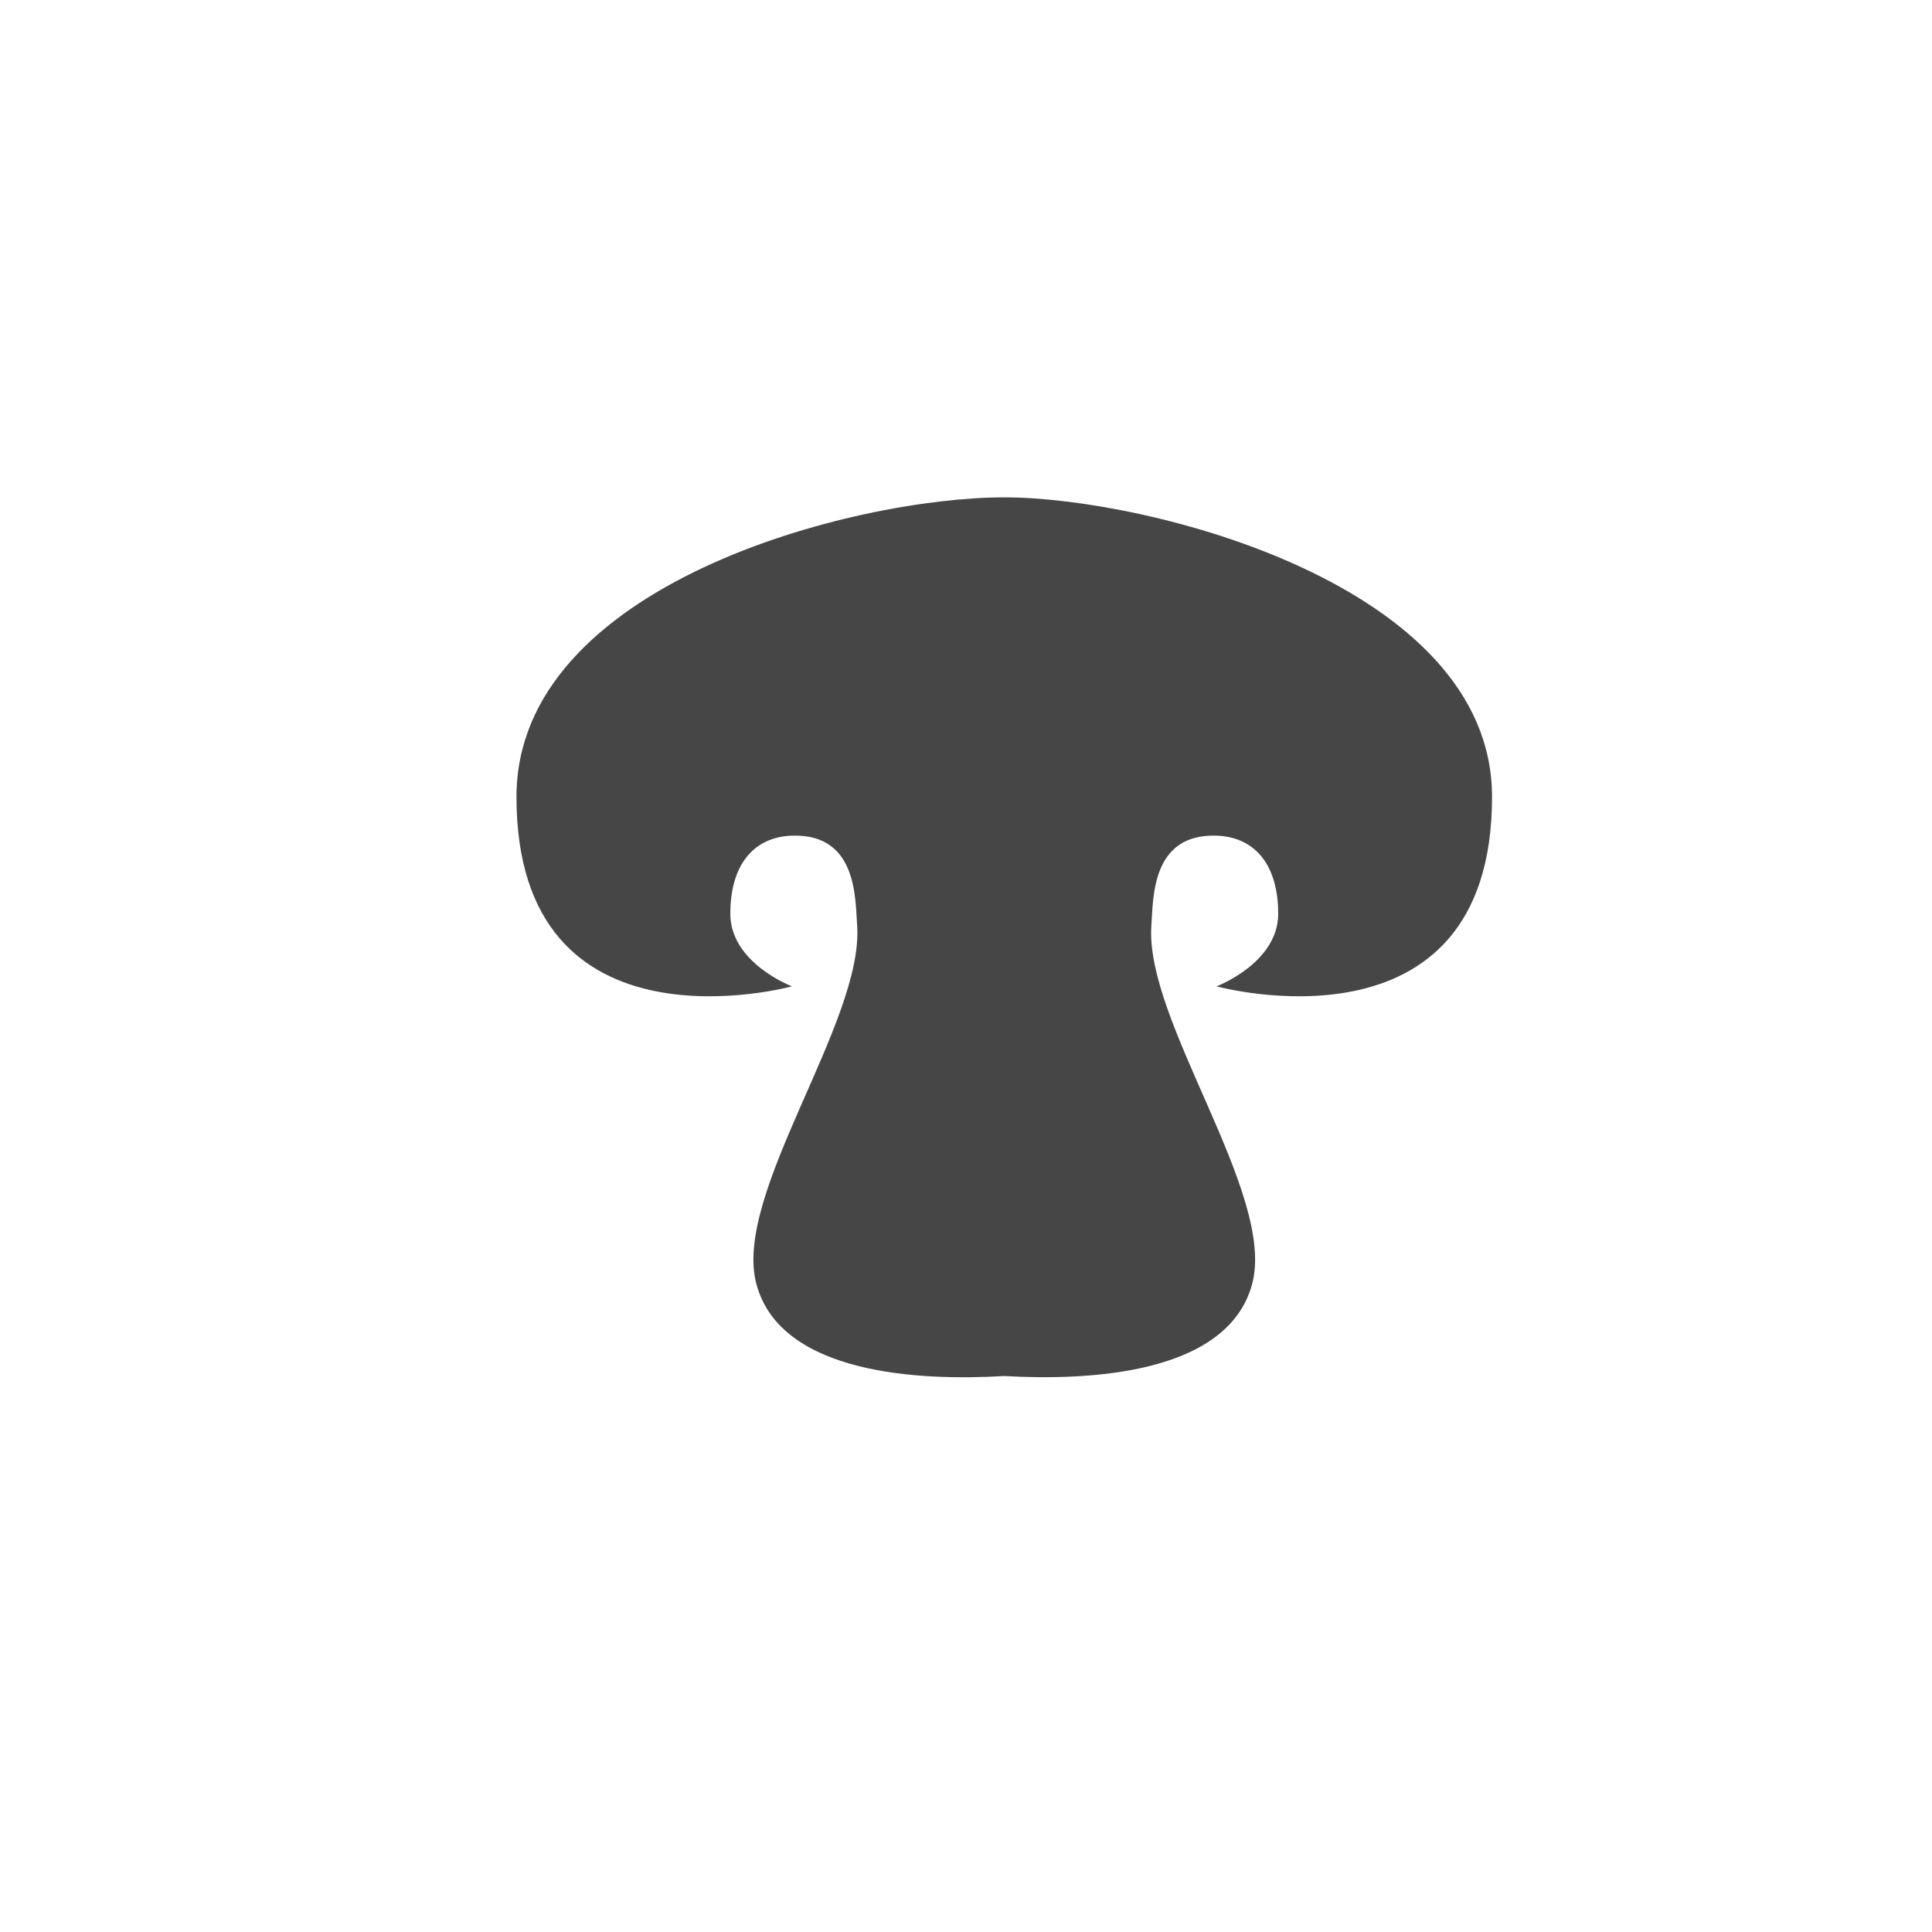 <svg width="101" height="101" viewBox="0 0 101 101" fill="none" xmlns="http://www.w3.org/2000/svg">
<path d="M52.5 26C44.605 26 27 30.544 27 41.658C27 55.508 41.402 51.564 41.402 51.564C41.402 51.564 38.179 50.346 38.179 47.769C38.179 45.253 39.362 43.745 41.433 43.685C44.809 43.595 44.707 46.95 44.809 48.378C45.166 53.421 38.261 62.449 39.546 67.142C40.831 71.875 48.134 72.195 52.5 71.935C56.876 72.185 64.169 71.865 65.454 67.142C66.739 62.439 59.834 53.411 60.191 48.378C60.293 46.95 60.191 43.595 63.567 43.685C65.638 43.745 66.821 45.253 66.821 47.769C66.821 50.346 63.598 51.564 63.598 51.564C63.598 51.564 78 55.508 78 41.658C78 30.544 59.956 26 52.5 26Z" fill="#464646"/>
</svg>
